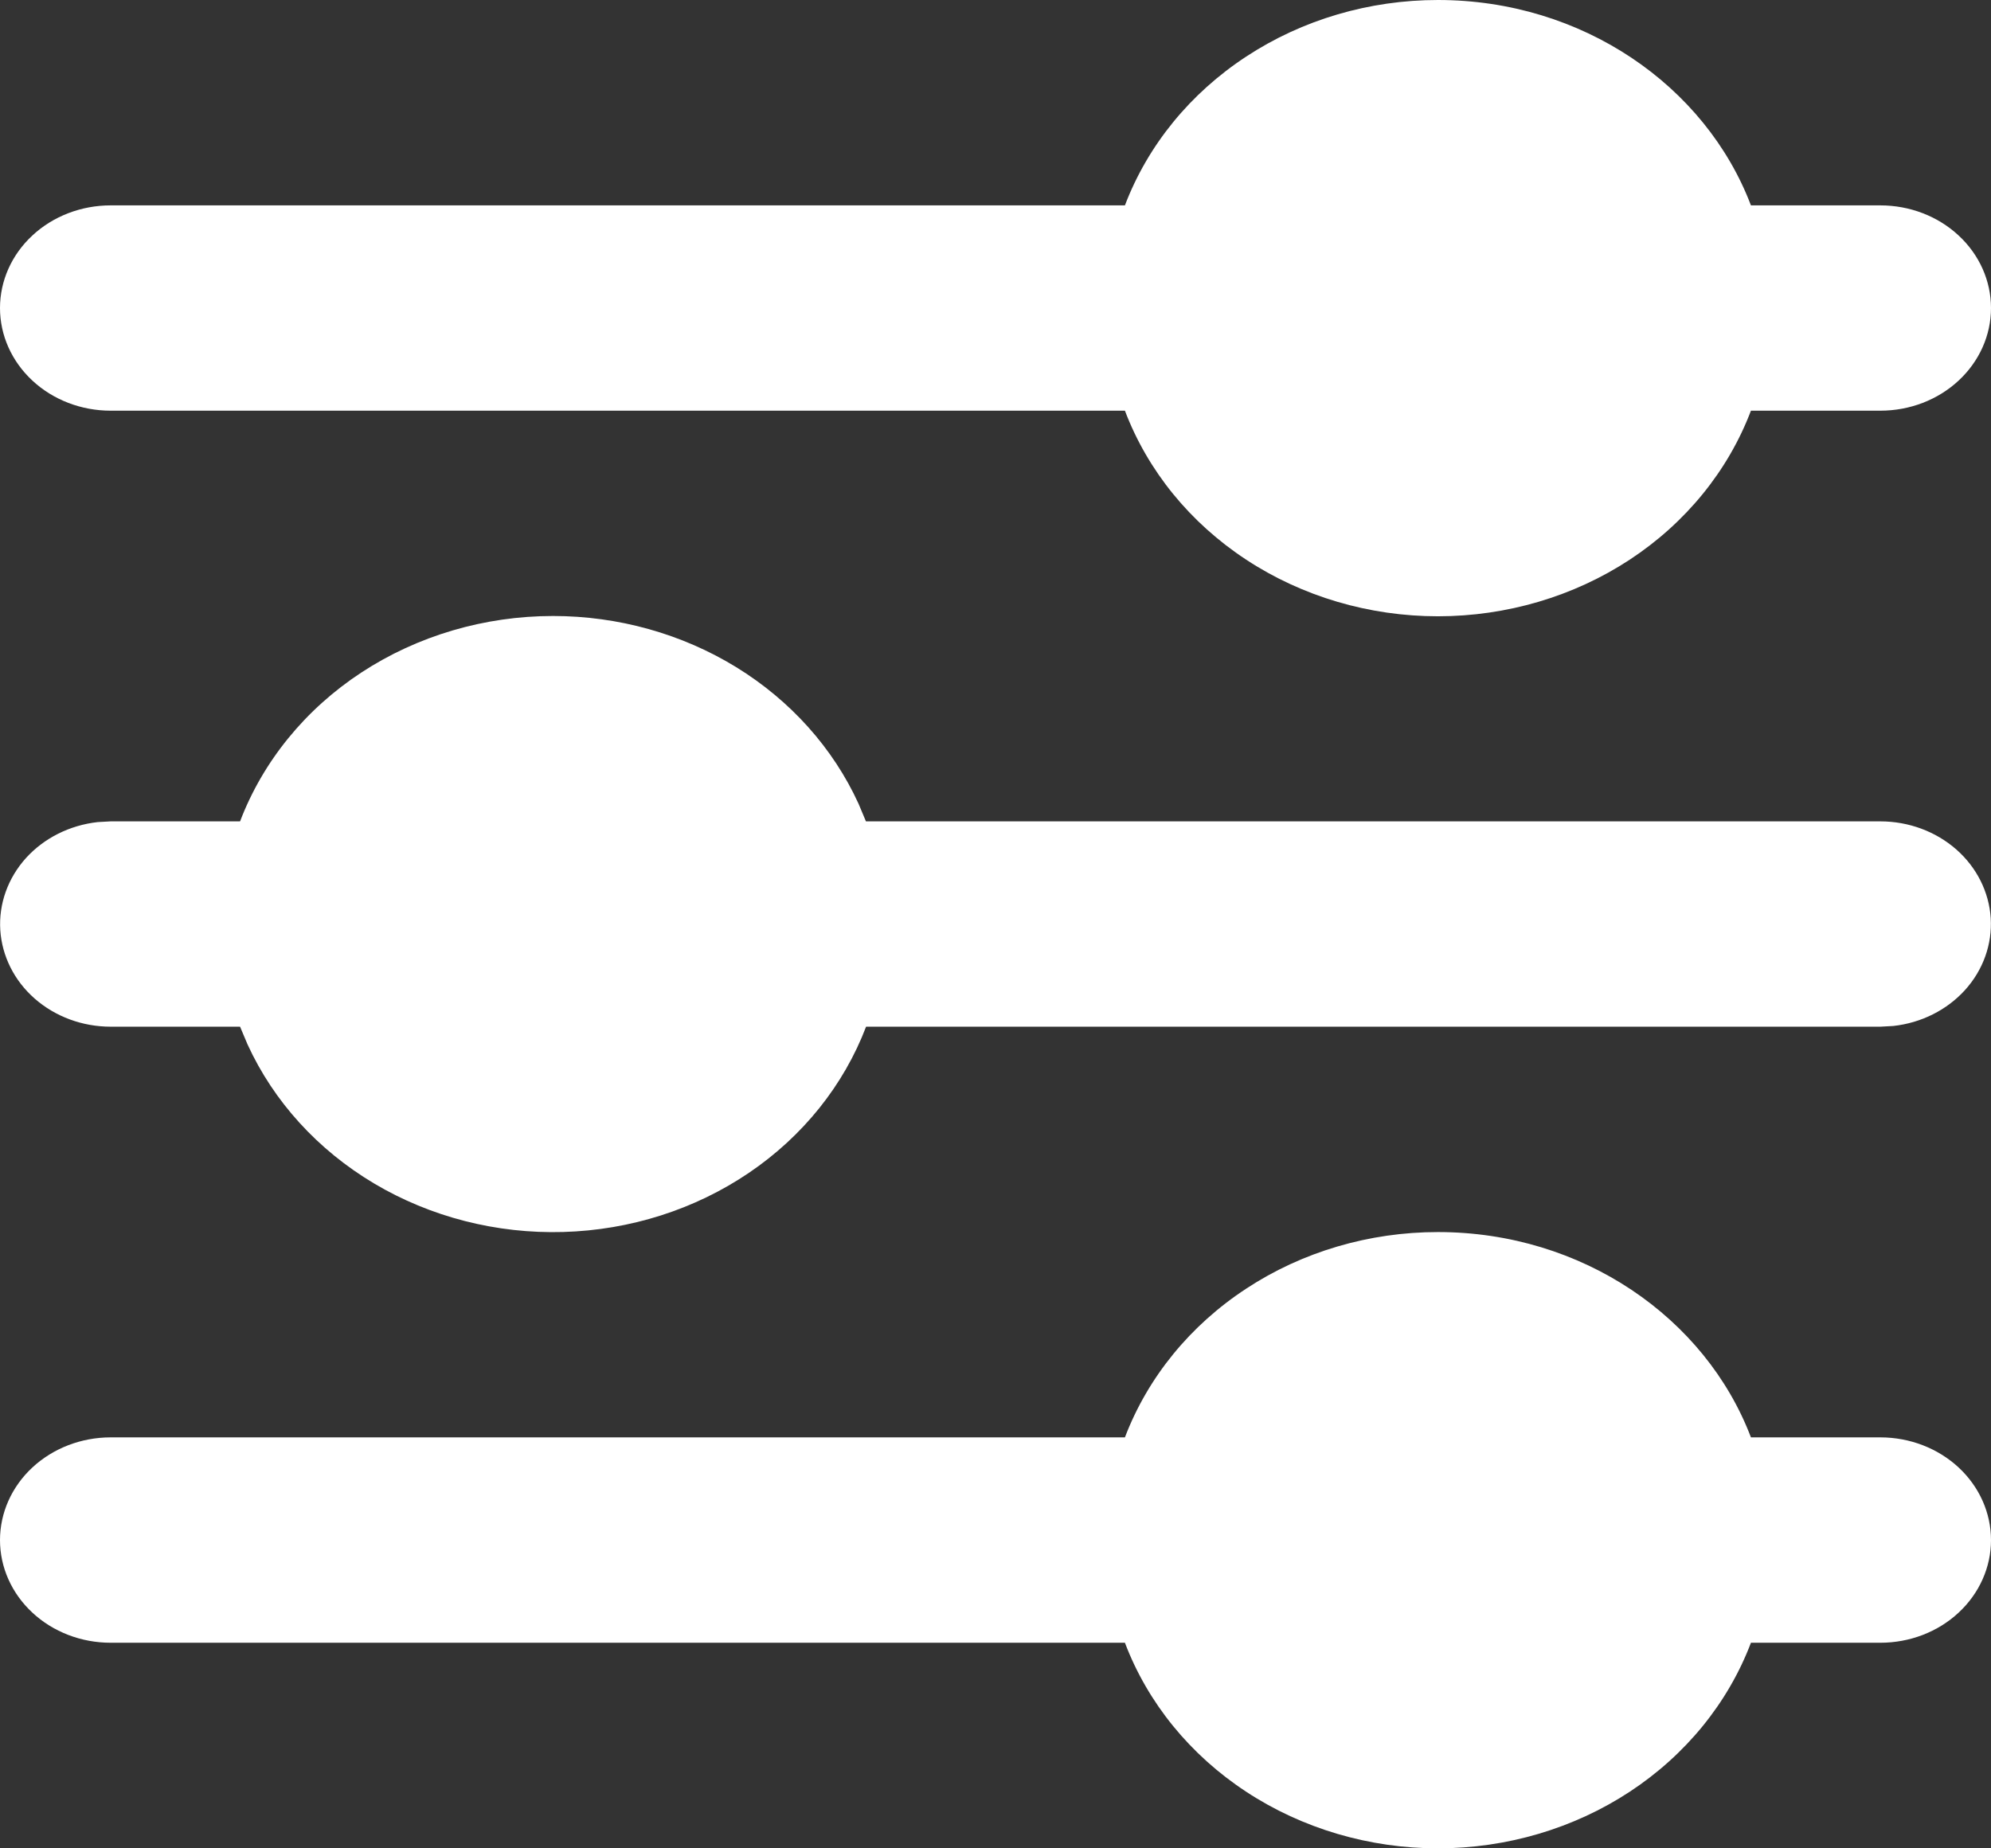<svg width="28" height="26" viewBox="0 0 28 26" fill="none" xmlns="http://www.w3.org/2000/svg" xmlns:xlink="http://www.w3.org/1999/xlink">
<rect x="0" y="0" width="28" height="26" fill="#333333" stroke="none"/>
<path d="M20.222,17.331C22.254,17.331 23.984,18.537 24.624,20.219L26.444,20.219C26.857,20.219 27.253,20.372 27.544,20.642C27.836,20.913 28,21.281 28,21.664C28,22.047 27.836,22.414 27.544,22.685C27.253,22.956 26.857,23.108 26.444,23.108L24.624,23.108C24.303,23.954 23.707,24.686 22.919,25.204C22.13,25.722 21.188,26 20.222,26C19.256,26 18.314,25.722 17.526,25.204C16.737,24.686 16.141,23.954 15.82,23.108L1.556,23.108C1.143,23.108 0.747,22.956 0.456,22.685C0.164,22.414 0,22.047 0,21.664C0,21.281 0.164,20.913 0.456,20.642C0.747,20.372 1.143,20.219 1.556,20.219L15.82,20.219C16.142,19.374 16.738,18.643 17.527,18.126C18.315,17.608 19.257,17.331 20.222,17.331ZM7.778,8.665C8.694,8.665 9.59,8.916 10.354,9.385C11.118,9.855 11.716,10.523 12.074,11.306L12.178,11.554L26.444,11.554C26.841,11.554 27.222,11.695 27.511,11.948C27.799,12.201 27.972,12.546 27.996,12.914C28.019,13.281 27.89,13.643 27.636,13.925C27.381,14.207 27.02,14.389 26.626,14.432L26.444,14.442L12.18,14.442C11.866,15.266 11.292,15.983 10.532,16.498C9.772,17.013 8.863,17.303 7.922,17.33C6.982,17.357 6.054,17.119 5.262,16.648C4.47,16.177 3.849,15.495 3.481,14.691L3.376,14.442L1.556,14.442C1.159,14.442 0.778,14.301 0.489,14.048C0.201,13.796 0.028,13.45 0.004,13.083C-0.019,12.715 0.11,12.354 0.364,12.071C0.619,11.789 0.98,11.608 1.374,11.564L1.556,11.554L3.376,11.554C3.698,10.709 4.294,9.977 5.082,9.46C5.871,8.943 6.812,8.665 7.778,8.665ZM20.222,0C22.254,0 23.984,1.206 24.624,2.889L26.444,2.889C26.857,2.889 27.253,3.041 27.544,3.312C27.836,3.582 28,3.95 28,4.333C28,4.716 27.836,5.083 27.544,5.354C27.253,5.625 26.857,5.777 26.444,5.777L24.624,5.777C24.303,6.623 23.707,7.355 22.919,7.873C22.13,8.391 21.188,8.669 20.222,8.669C19.256,8.669 18.314,8.391 17.526,7.873C16.737,7.355 16.141,6.623 15.82,5.777L1.556,5.777C1.143,5.777 0.747,5.625 0.456,5.354C0.164,5.083 0,4.716 0,4.333C0,3.95 0.164,3.582 0.456,3.312C0.747,3.041 1.143,2.889 1.556,2.889L15.82,2.889C16.142,2.043 16.738,1.312 17.527,0.795C18.315,0.277 19.257,0 20.222,0Z" fill="#FFFFFF"/>
</svg>
